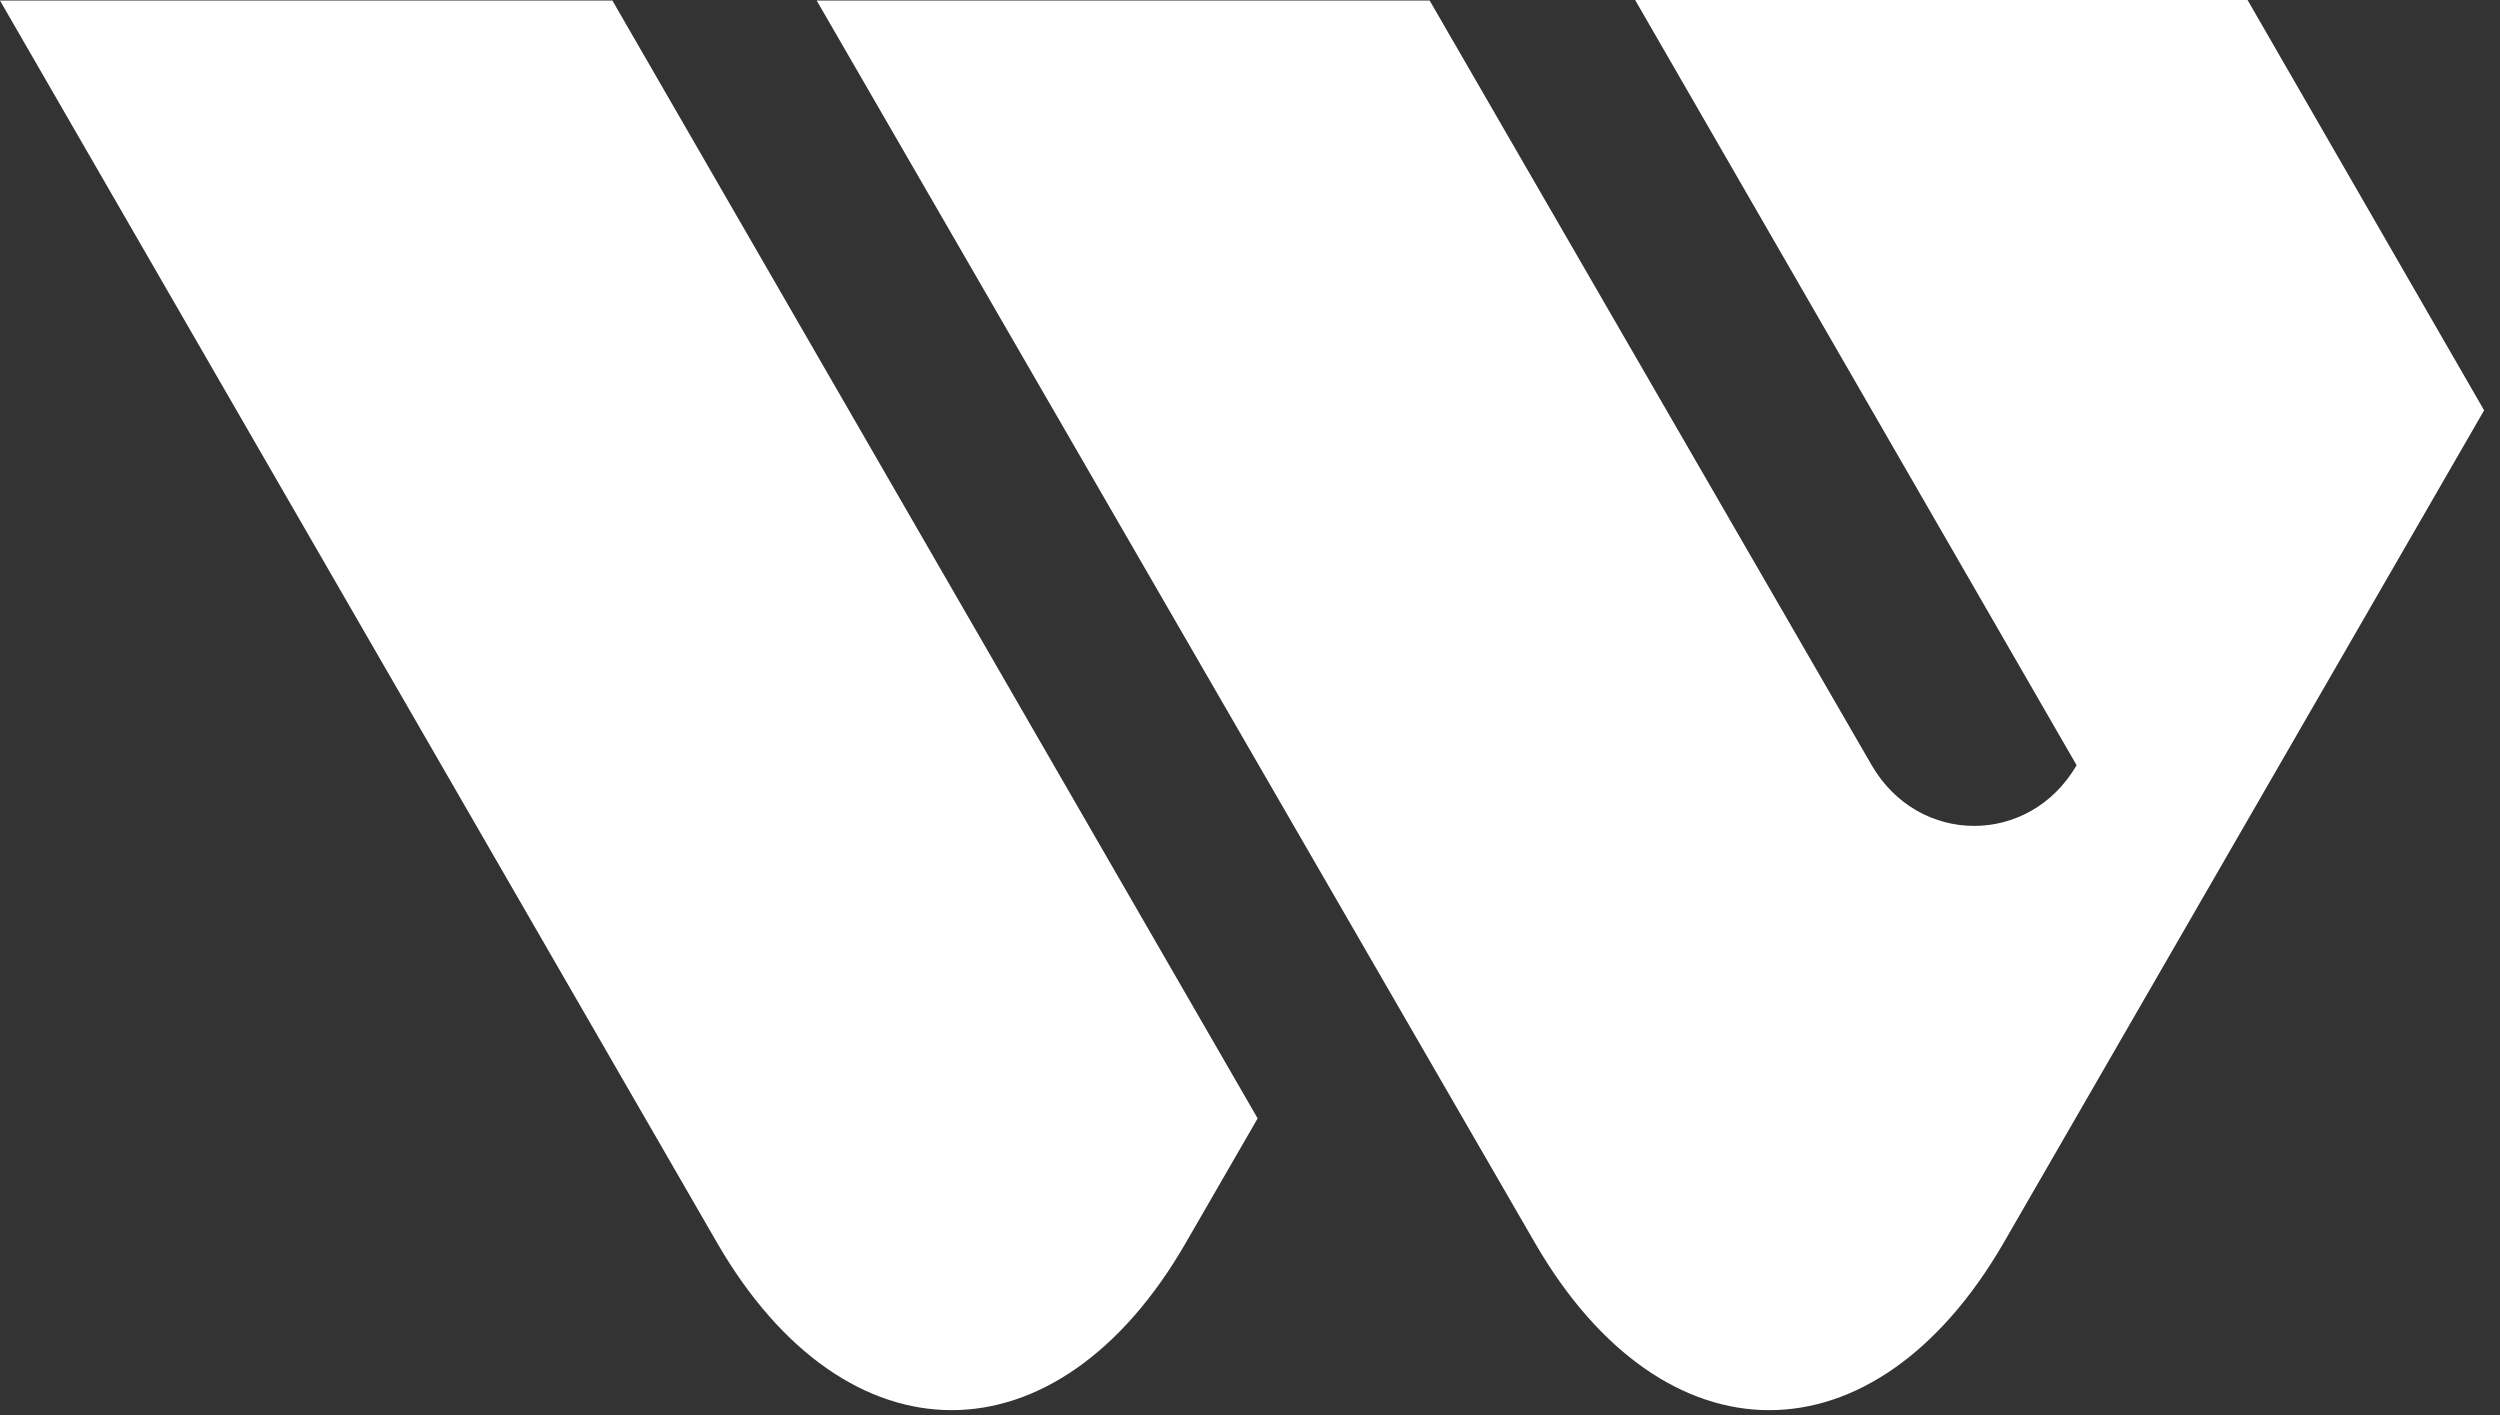 <svg width="53" height="30" viewBox="0 0 53 30" fill="none" xmlns="http://www.w3.org/2000/svg">
<rect x="0" y="0" width="53" height="30" fill="#333333" stroke="none"/>
<path d="M15.203 26.349C17.938 31.077 22.414 31.077 25.138 26.349L26.662 23.71L12.983 0.012H0L15.203 26.349Z" fill="white"/>
<path d="M44.024 16.223C43.028 17.938 40.676 17.938 39.68 16.223L30.309 0.012H17.314L32.541 26.35C35.277 31.077 39.74 31.077 42.476 26.35L52.663 8.699L47.648 0H34.665L44.024 16.223Z" fill="white"/>
</svg>
